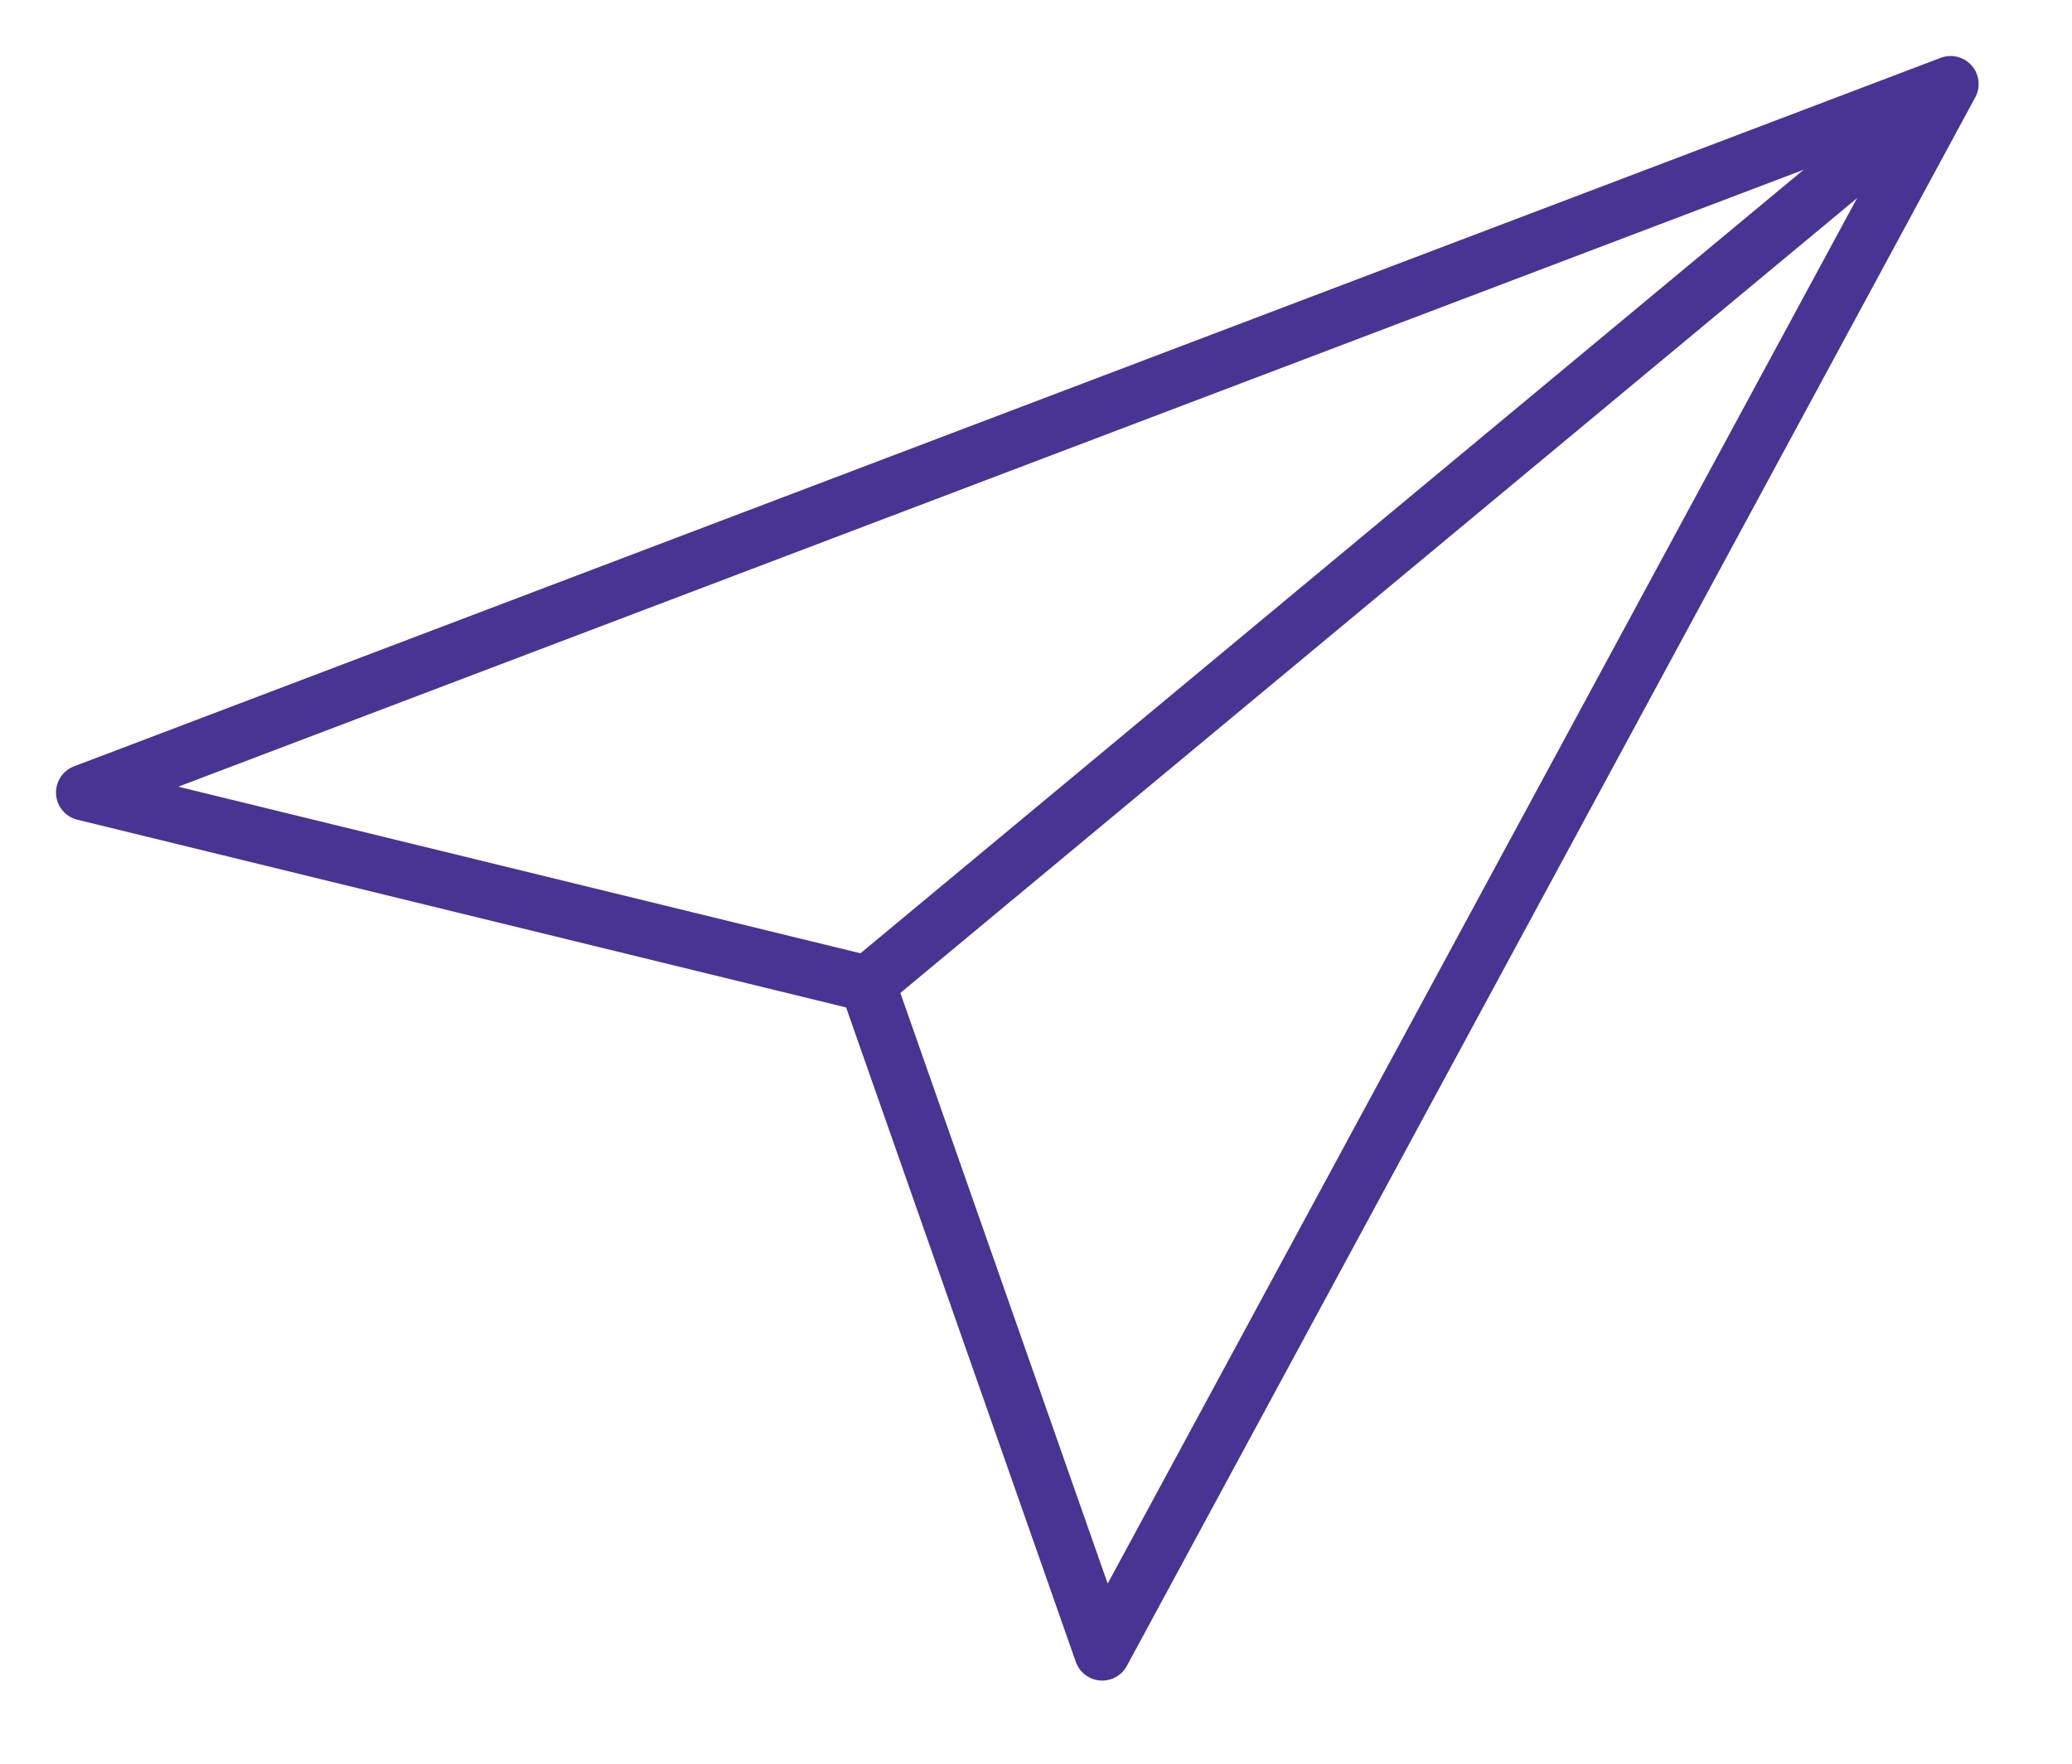 <?xml version="1.0" encoding="UTF-8"?>
<svg width="74px" height="63px" viewBox="0 0 74 63" version="1.1" xmlns="http://www.w3.org/2000/svg" xmlns:xlink="http://www.w3.org/1999/xlink">
    <!-- Generator: Sketch 59.1 (86144) - https://sketch.com -->
    <title>No_money</title>
    <desc>Created with Sketch.</desc>
    <g id="No_money" stroke="none" stroke-width="1" fill="none" fill-rule="evenodd">
        <g id="Group-43" transform="translate(3, 3)" stroke="#483493" stroke-width="2">
            <polygon id="Path-55" stroke-linejoin="round" points="36.365 56.01 66.665 4.58300065e-13 7.88702437e-13 25.299 27.982 32.131"></polygon>
            <line x1="27.982" y1="32.131" x2="66.665" y2="0" id="Path-57"></line>
        </g>
    </g>
</svg>